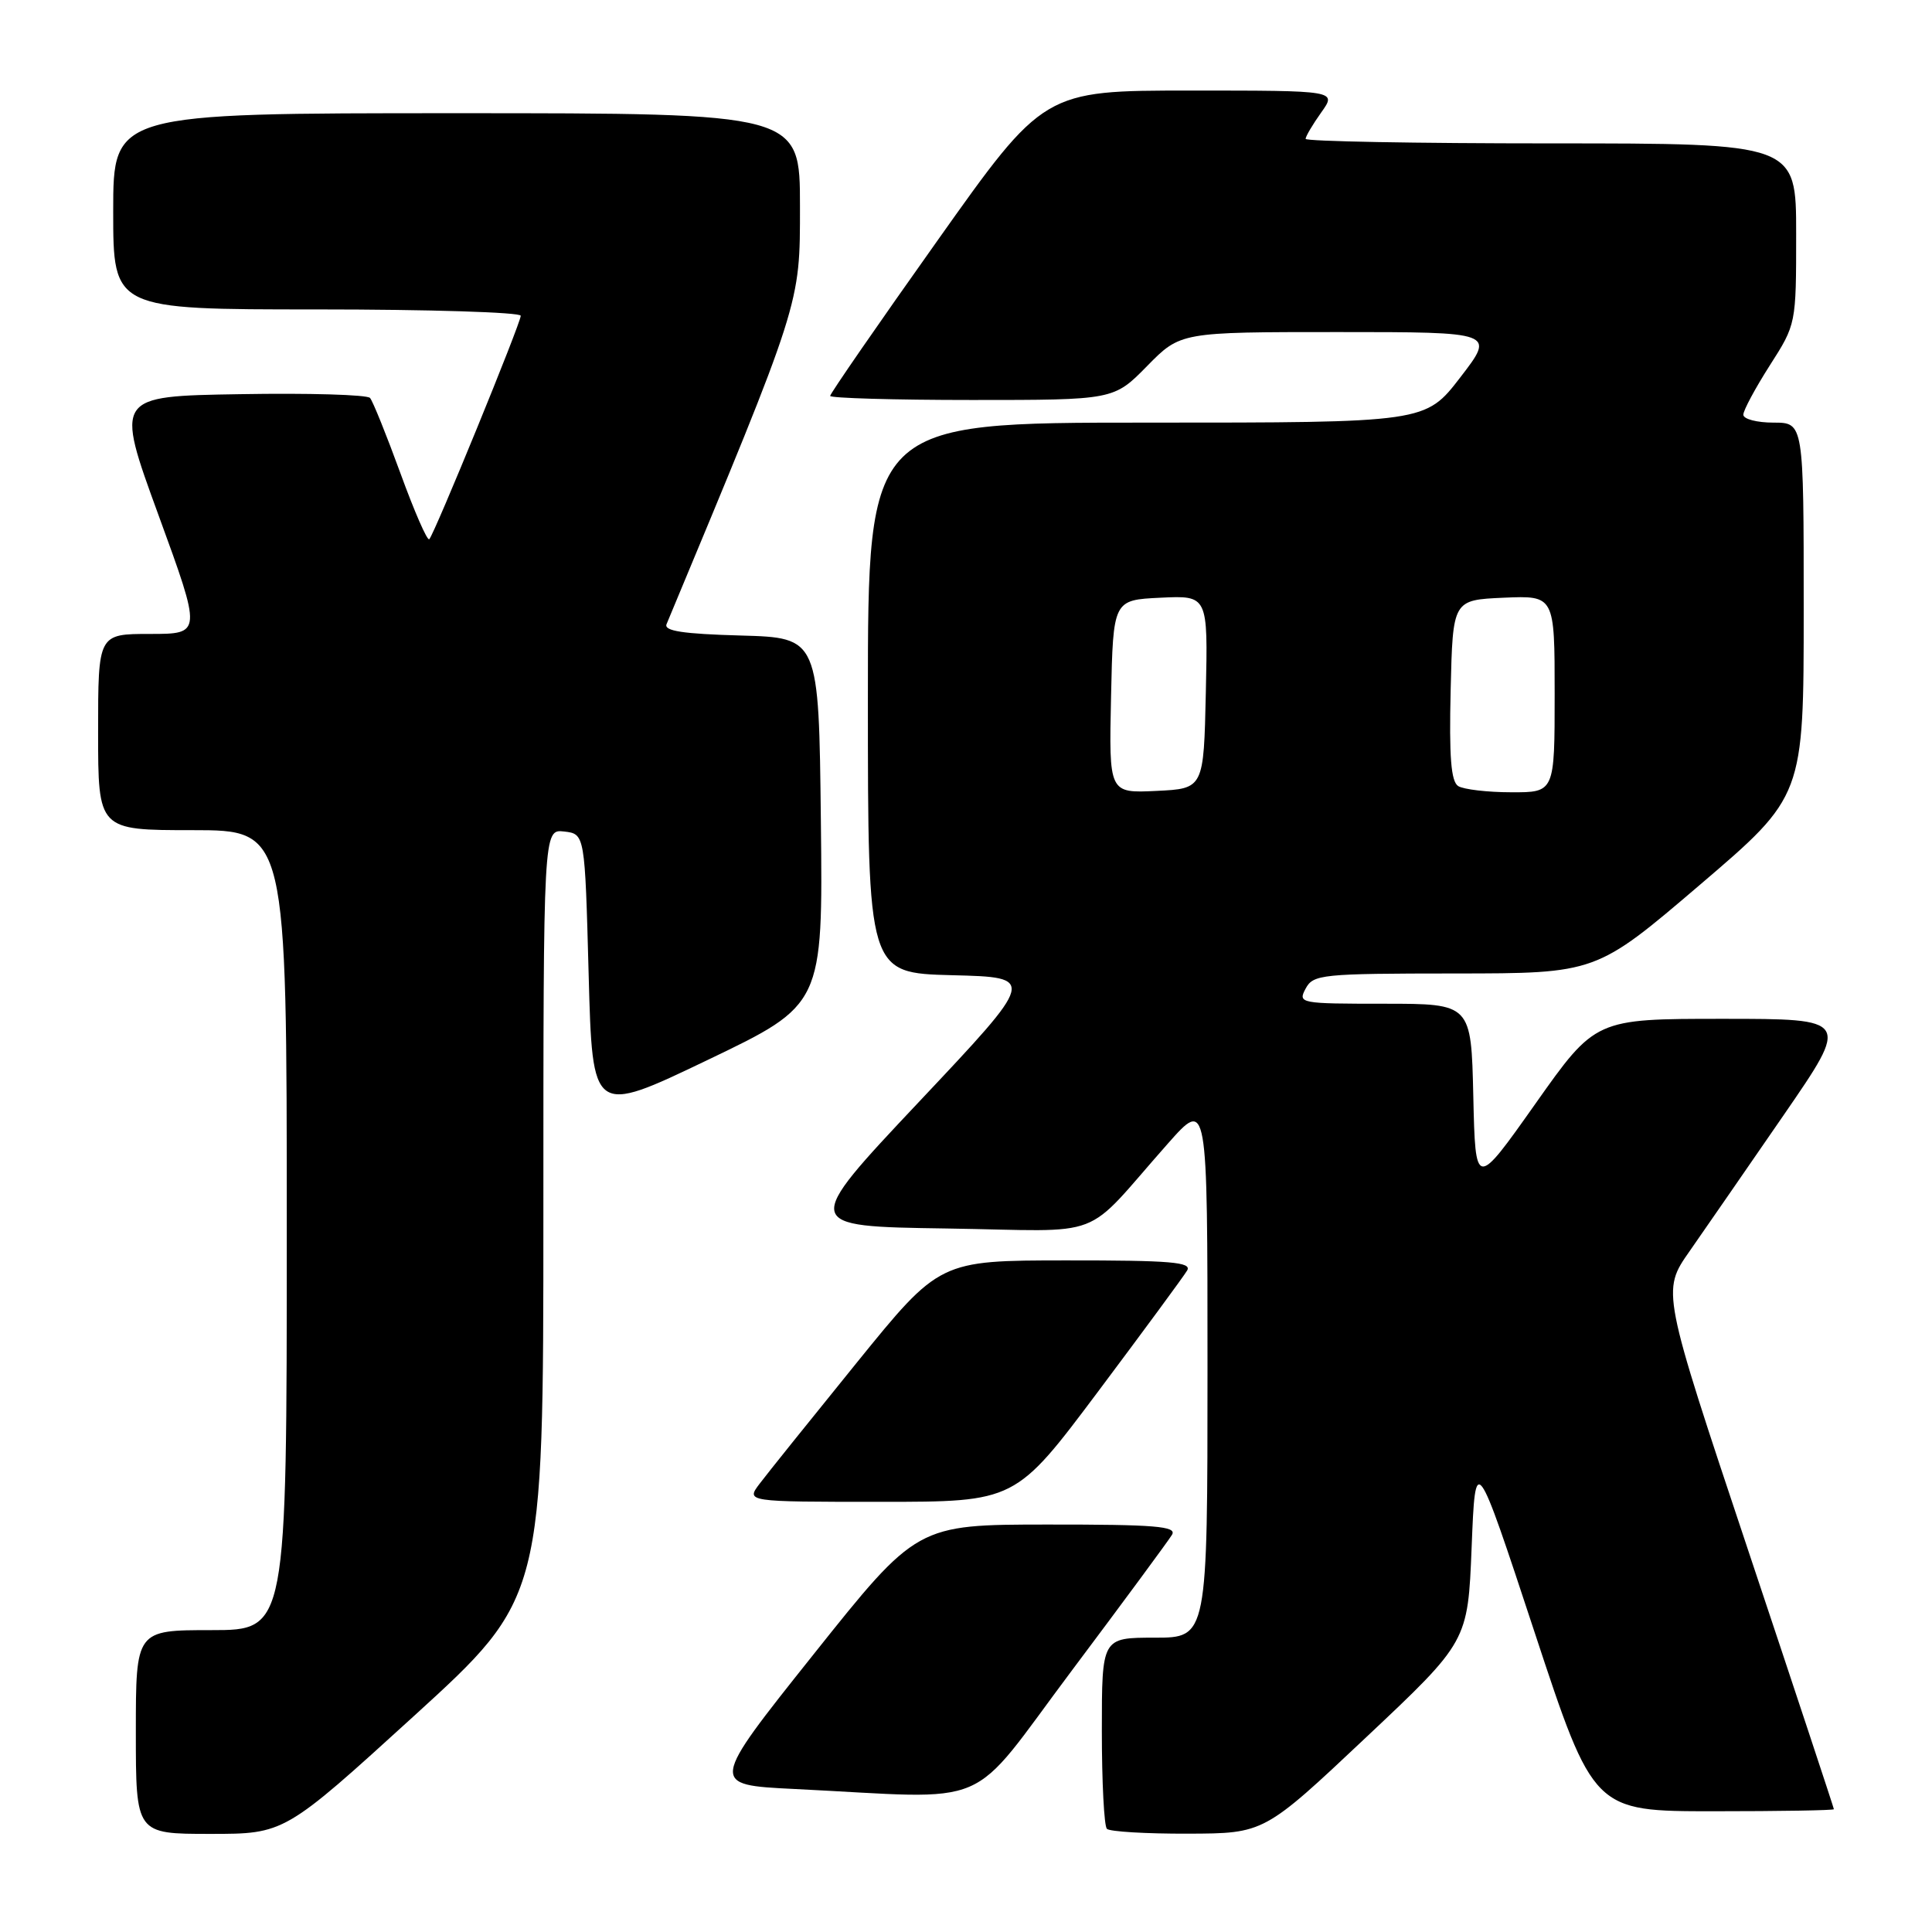 <?xml version="1.0" encoding="UTF-8" standalone="no"?>
<!DOCTYPE svg PUBLIC "-//W3C//DTD SVG 1.1//EN" "http://www.w3.org/Graphics/SVG/1.1/DTD/svg11.dtd" >
<svg xmlns="http://www.w3.org/2000/svg" xmlns:xlink="http://www.w3.org/1999/xlink" version="1.1" viewBox="0 0 256 256">
 <g >
 <path fill="currentColor"
d=" M 54.85 227.38 C 72.00 211.75 72.00 211.75 72.00 160.81 C 72.00 109.87 72.00 109.87 74.75 110.18 C 77.50 110.50 77.50 110.50 78.00 129.14 C 78.50 147.77 78.50 147.77 93.77 140.45 C 109.04 133.13 109.04 133.13 108.77 108.81 C 108.50 84.50 108.50 84.50 98.16 84.21 C 90.52 84.00 87.95 83.61 88.32 82.71 C 106.23 39.73 106.00 40.45 106.00 27.34 C 106.00 15.00 106.00 15.00 60.50 15.00 C 15.00 15.00 15.00 15.00 15.00 28.00 C 15.00 41.00 15.00 41.00 42.00 41.00 C 56.85 41.00 69.00 41.38 69.00 41.84 C 69.00 42.82 57.56 70.77 56.88 71.45 C 56.62 71.71 54.90 67.77 53.06 62.71 C 51.21 57.64 49.40 53.15 49.03 52.73 C 48.65 52.30 40.90 52.07 31.80 52.23 C 15.25 52.50 15.25 52.50 21.00 68.25 C 26.75 84.00 26.75 84.00 19.88 84.00 C 13.00 84.00 13.00 84.00 13.00 97.00 C 13.00 110.00 13.00 110.00 25.50 110.00 C 38.00 110.00 38.00 110.00 38.00 163.00 C 38.00 216.00 38.00 216.00 28.00 216.00 C 18.00 216.00 18.00 216.00 18.00 229.50 C 18.00 243.00 18.00 243.00 27.85 243.00 C 37.70 243.00 37.70 243.00 54.85 227.38 Z  M 181.00 230.22 C 194.50 217.51 194.50 217.51 195.00 205.00 C 195.50 192.50 195.50 192.50 203.33 216.25 C 211.16 240.00 211.16 240.00 227.08 240.00 C 235.84 240.00 243.00 239.88 243.00 239.73 C 243.00 239.59 237.87 224.08 231.59 205.27 C 220.18 171.07 220.18 171.07 223.88 165.79 C 225.91 162.88 231.52 154.76 236.35 147.75 C 245.13 135.00 245.13 135.00 228.27 135.00 C 211.40 135.00 211.40 135.00 203.45 146.25 C 195.50 157.50 195.50 157.50 195.22 145.25 C 194.94 133.00 194.94 133.00 183.43 133.00 C 172.24 133.00 171.96 132.95 173.00 131.00 C 174.01 129.11 175.10 129.00 192.79 128.99 C 211.50 128.98 211.50 128.98 225.25 117.24 C 239.00 105.50 239.00 105.50 239.00 80.75 C 239.00 56.00 239.00 56.00 235.00 56.00 C 232.80 56.00 231.00 55.53 231.00 54.95 C 231.00 54.38 232.58 51.44 234.50 48.43 C 238.00 42.96 238.00 42.96 238.00 30.98 C 238.00 19.00 238.00 19.00 205.50 19.00 C 187.62 19.00 173.00 18.73 173.00 18.40 C 173.00 18.08 173.93 16.50 175.07 14.90 C 177.14 12.00 177.14 12.00 157.72 12.00 C 138.31 12.00 138.31 12.00 124.16 31.96 C 116.37 42.93 110.00 52.16 110.00 52.46 C 110.00 52.75 118.46 53.00 128.79 53.00 C 147.58 53.00 147.58 53.00 152.00 48.50 C 156.42 44.00 156.42 44.00 177.27 44.00 C 198.12 44.00 198.12 44.00 193.50 50.00 C 188.88 56.00 188.88 56.00 151.94 56.00 C 115.00 56.00 115.00 56.00 115.00 92.47 C 115.00 128.93 115.00 128.93 126.16 129.22 C 137.32 129.50 137.32 129.50 121.77 146.00 C 106.23 162.50 106.23 162.50 125.37 162.78 C 147.09 163.11 143.16 164.61 154.75 151.53 C 160.00 145.60 160.00 145.60 160.00 181.30 C 160.00 217.00 160.00 217.00 153.00 217.00 C 146.00 217.00 146.00 217.00 146.00 229.33 C 146.00 236.12 146.30 241.97 146.67 242.33 C 147.03 242.70 151.87 242.99 157.42 242.97 C 167.50 242.94 167.50 242.94 181.00 230.22 Z  M 142.02 221.36 C 148.89 212.20 154.86 204.10 155.30 203.36 C 155.96 202.24 153.09 202.00 138.80 202.01 C 121.50 202.02 121.50 202.02 107.76 219.26 C 94.02 236.50 94.02 236.50 105.26 237.05 C 132.14 238.37 127.92 240.17 142.02 221.36 Z  M 145.53 184.35 C 151.56 176.30 156.86 169.10 157.30 168.35 C 157.96 167.24 155.16 167.00 141.30 167.01 C 124.50 167.02 124.50 167.02 113.50 180.59 C 107.45 188.06 101.67 195.25 100.67 196.58 C 98.83 199.00 98.83 199.00 116.69 199.00 C 134.55 199.00 134.55 199.00 145.53 184.35 Z  M 147.22 92.30 C 147.50 79.50 147.50 79.50 153.78 79.20 C 160.06 78.90 160.06 78.90 159.78 91.70 C 159.50 104.50 159.50 104.50 153.22 104.80 C 146.94 105.10 146.94 105.10 147.22 92.30 Z  M 193.22 104.16 C 192.26 103.55 192.01 100.28 192.22 91.42 C 192.50 79.50 192.50 79.50 199.25 79.20 C 206.00 78.91 206.00 78.91 206.00 91.95 C 206.00 105.00 206.00 105.00 200.25 104.98 C 197.09 104.98 193.92 104.60 193.22 104.16 Z "/>
</g>
</svg>